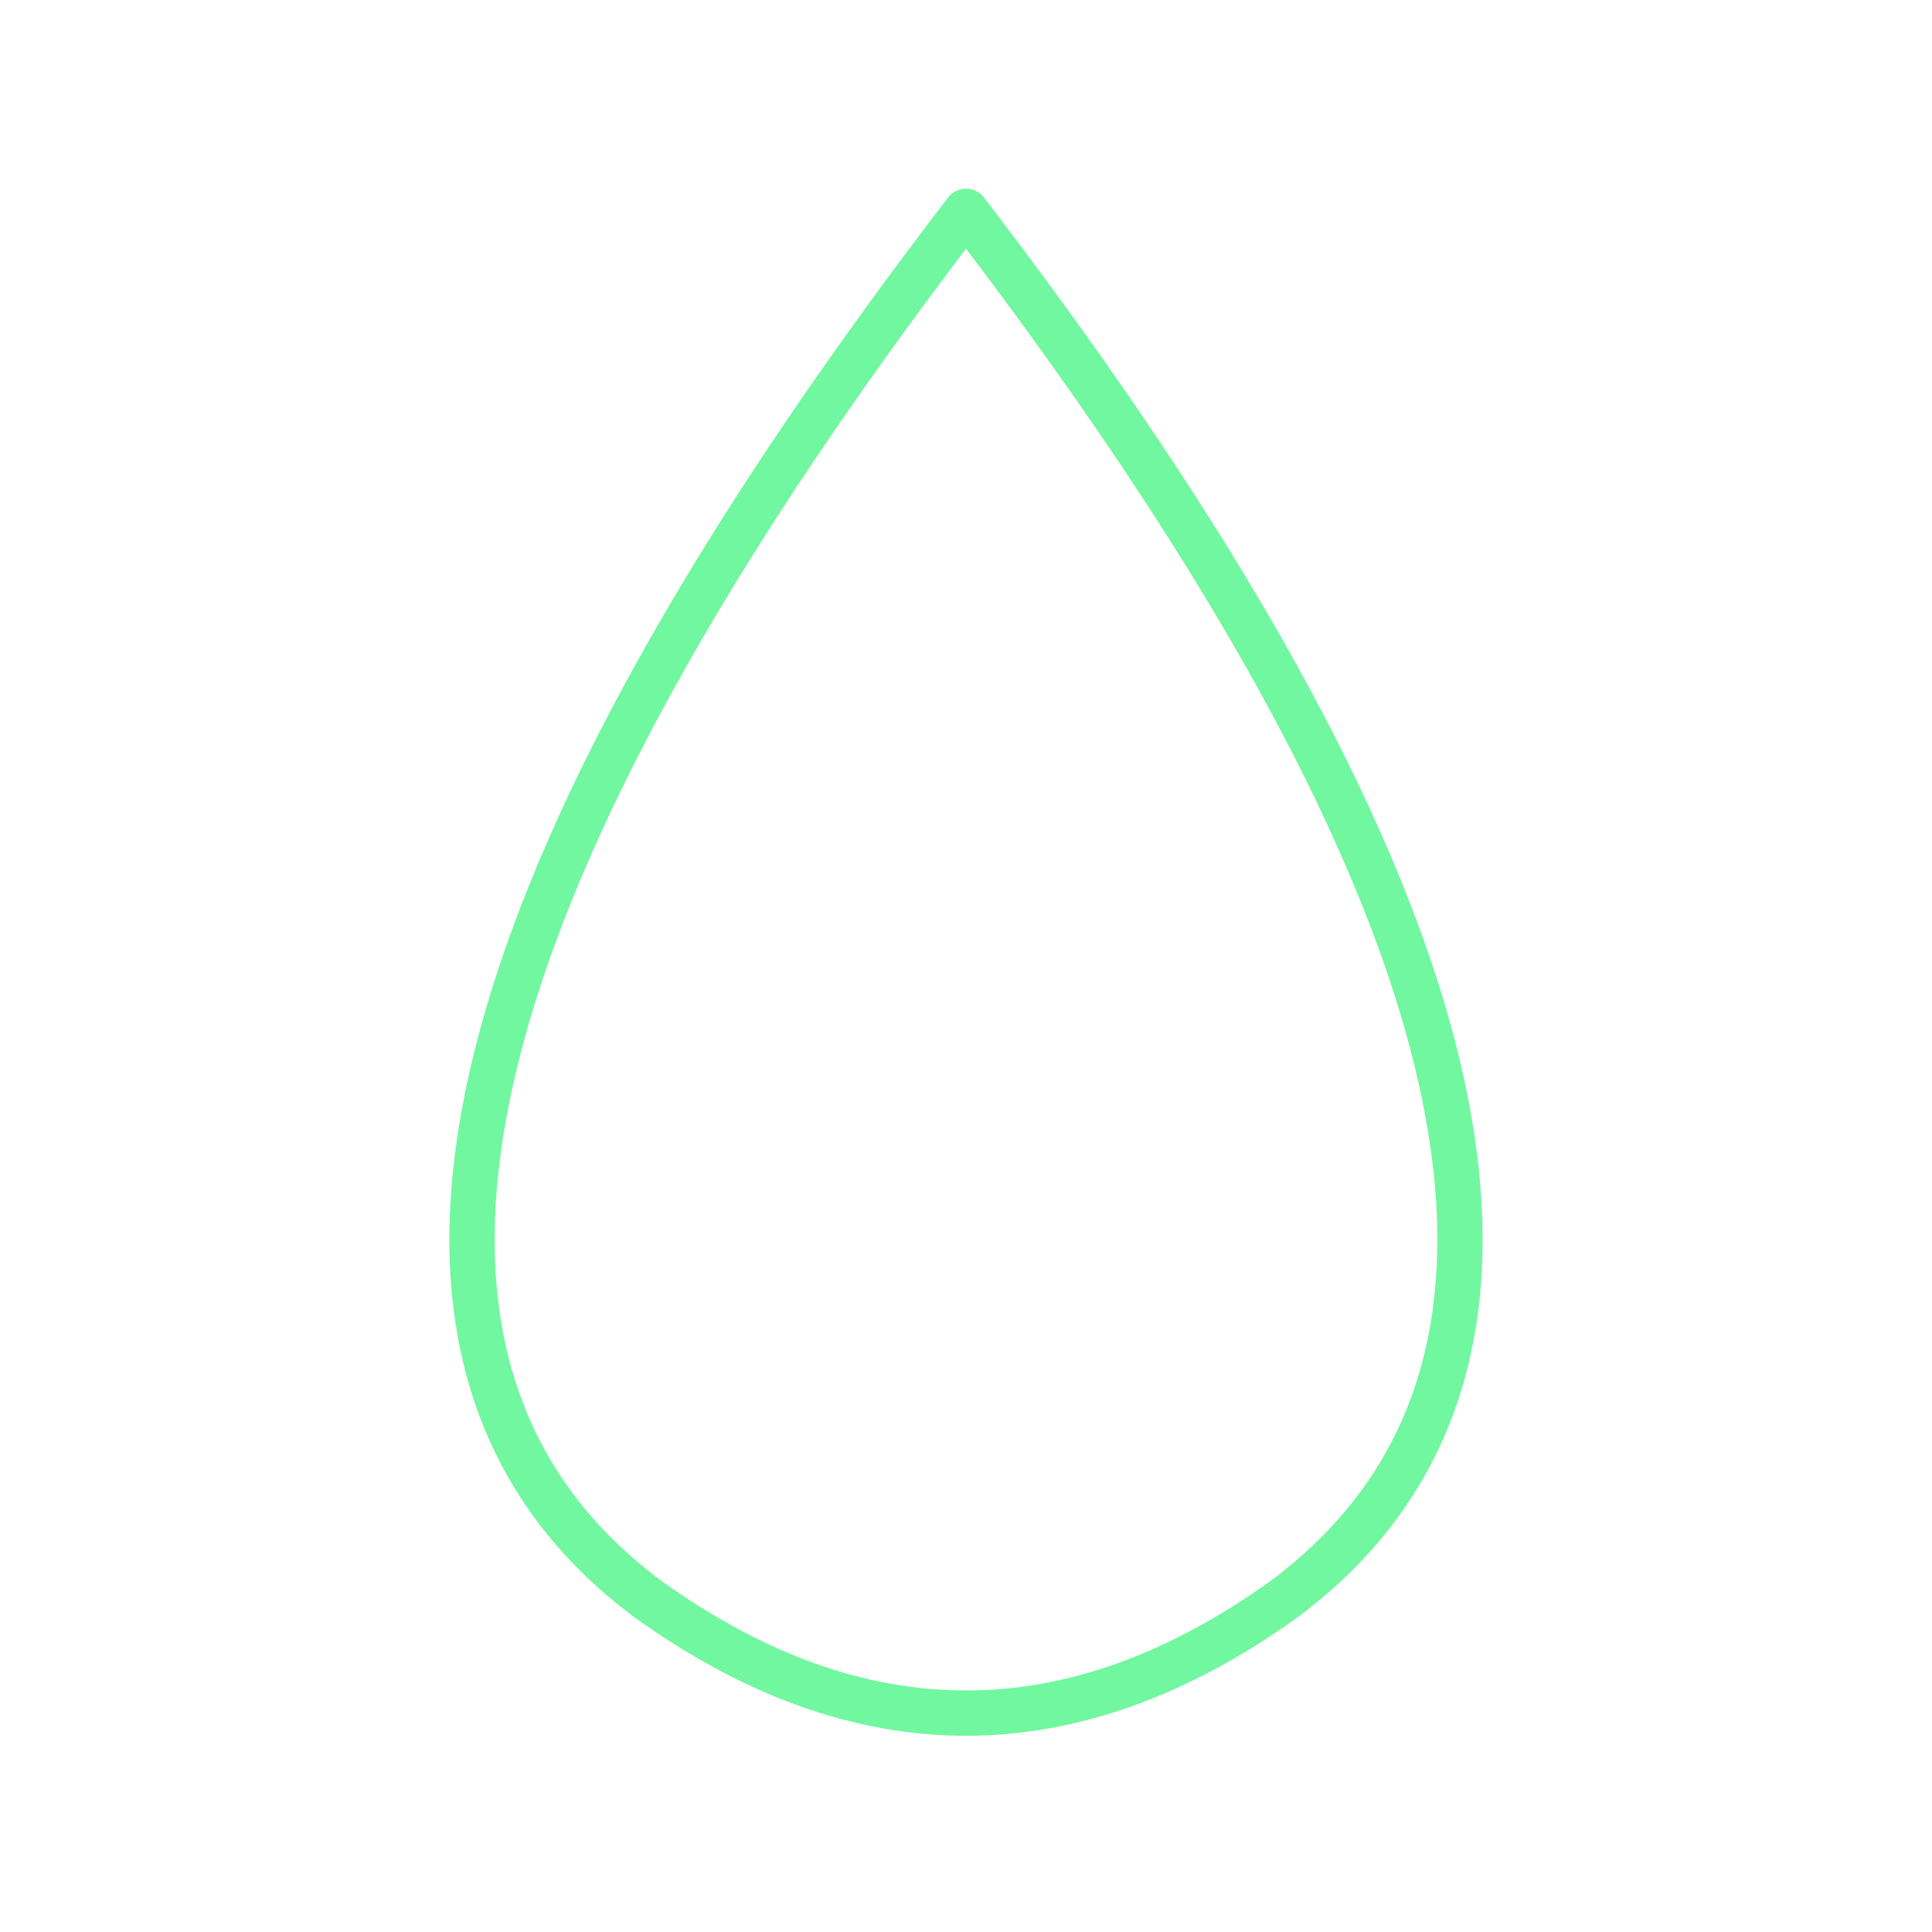 <svg xmlns="http://www.w3.org/2000/svg" viewBox="0 0 128 128" stroke="#71F79F" fill="none" stroke-linejoin="round" stroke-width="3"><path d="M64 14C41 44 16 86 43 106q21 15 42 0c27-20 2-62-21-92Z"/></svg>
